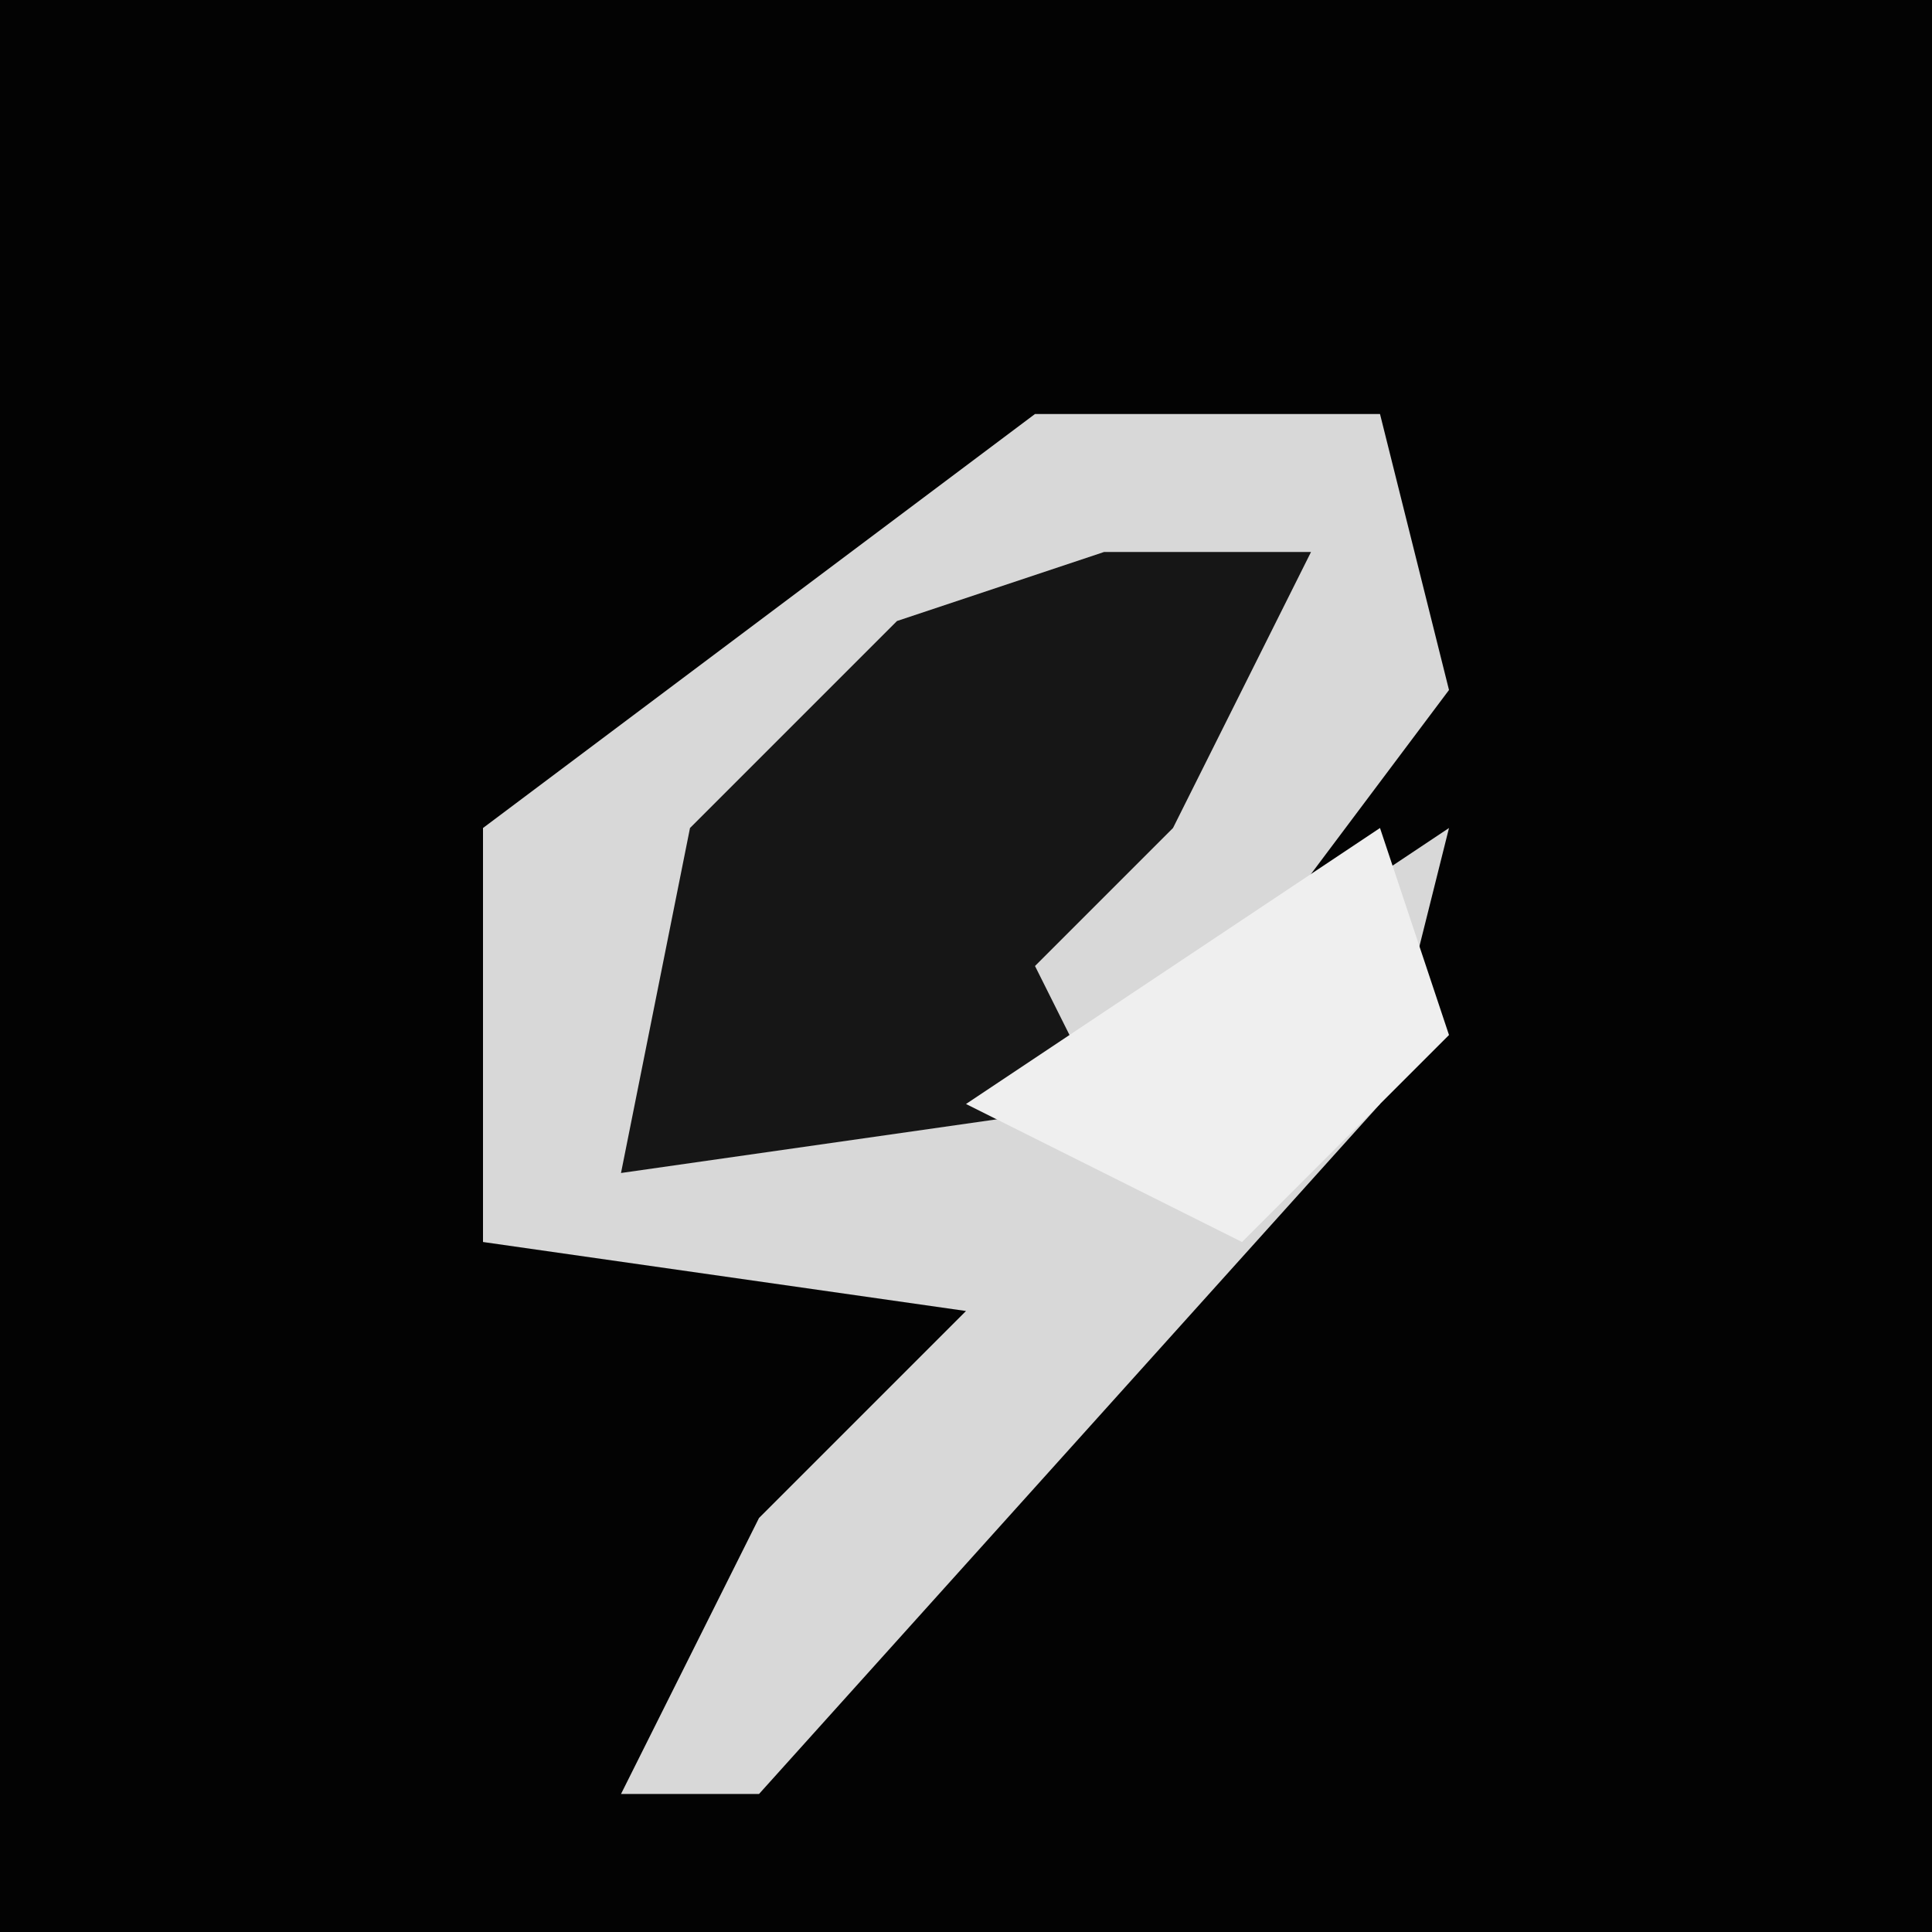 <?xml version="1.0" encoding="UTF-8"?>
<svg version="1.1" xmlns="http://www.w3.org/2000/svg" width="28" height="28">
<path d="M0,0 L28,0 L28,28 L0,28 Z " fill="#030303" transform="translate(0,0)"/>
<path d="M0,0 L5,0 L6,4 L3,8 L6,6 L5,10 L-4,20 L-6,20 L-4,16 L-1,13 L-8,12 L-8,6 Z " fill="#D8D8D8" transform="translate(15,6)"/>
<path d="M0,0 L3,0 L1,4 L-1,6 L0,8 L-7,9 L-6,4 L-3,1 Z " fill="#161616" transform="translate(16,8)"/>
<path d="M0,0 L1,3 L-2,6 L-6,4 Z " fill="#EFEFEF" transform="translate(20,12)"/>
</svg>
